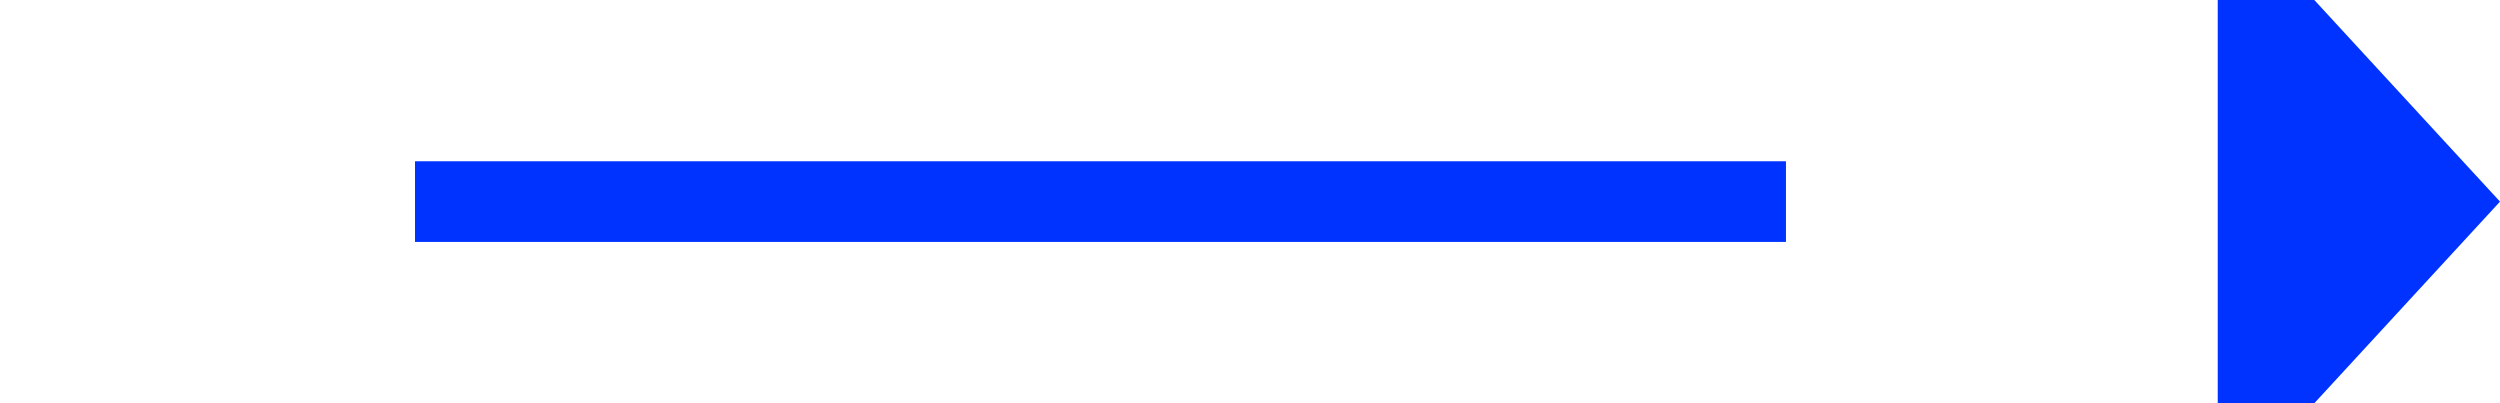﻿<?xml version="1.0" encoding="utf-8"?>
<svg version="1.1" xmlns:xlink="http://www.w3.org/1999/xlink" width="62px" height="10px" preserveAspectRatio="xMinYMid meet" viewBox="8111 831  62 8" xmlns="http://www.w3.org/2000/svg">
  <path d="M 8019 1037  L 8111 1037  A 5 5 0 0 0 8116 1032 L 8116 840  A 5 5 0 0 1 8121 835 L 8167 835  " stroke-width="2" stroke-dasharray="34,16" stroke="#0033ff" fill="none" />
  <path d="M 8166 842.6  L 8173 835  L 8166 827.4  L 8166 842.6  Z " fill-rule="nonzero" fill="#0033ff" stroke="none" />
</svg>